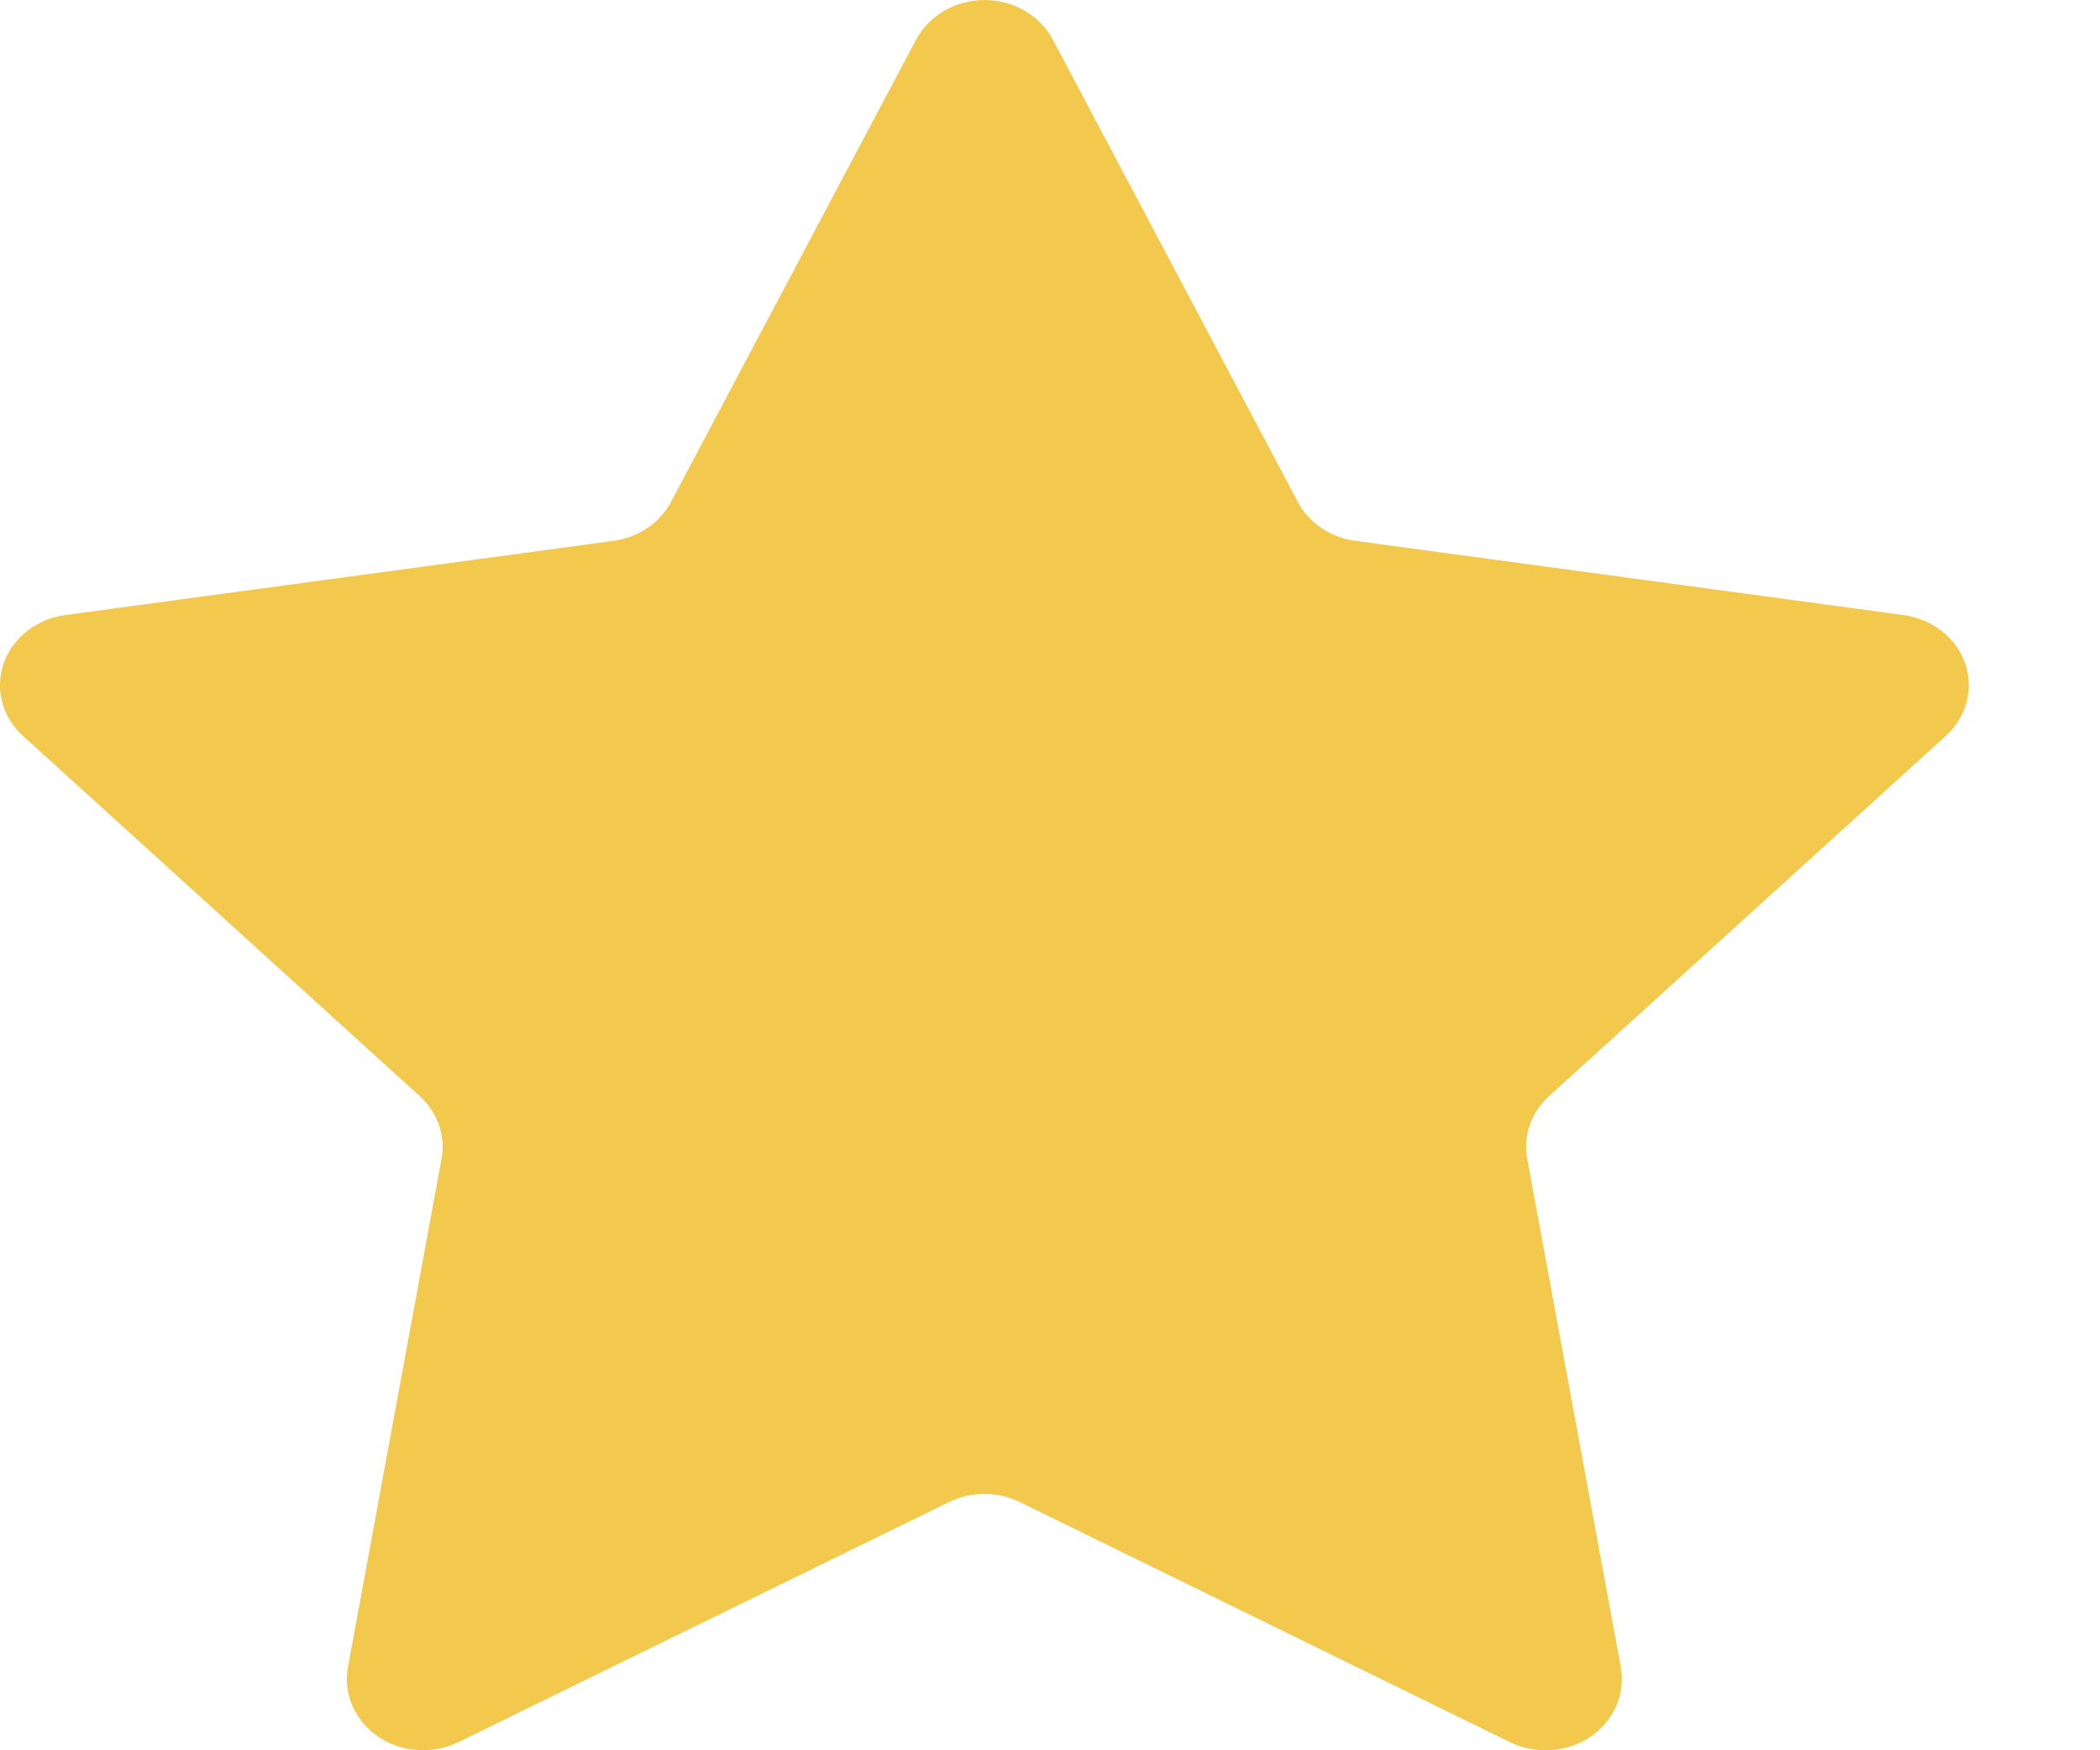 <svg width="12" height="10" viewBox="0 0 12 10" fill="none" xmlns="http://www.w3.org/2000/svg">
<path d="M5.235 0.226C5.309 0.088 5.46 0 5.626 0C5.791 0 5.943 0.088 6.016 0.226L7.417 2.869C7.48 2.988 7.603 3.071 7.745 3.09L10.877 3.514C11.042 3.536 11.178 3.643 11.229 3.79C11.28 3.936 11.237 4.098 11.118 4.205L8.852 6.262C8.749 6.356 8.703 6.49 8.727 6.621L9.262 9.526C9.289 9.678 9.222 9.832 9.088 9.923C8.954 10.013 8.776 10.025 8.629 9.954L5.828 8.582C5.701 8.52 5.549 8.52 5.422 8.582L2.62 9.953C2.474 10.025 2.296 10.013 2.162 9.923C2.028 9.832 1.961 9.678 1.988 9.526L2.523 6.621C2.548 6.49 2.501 6.356 2.398 6.262L0.132 4.205C0.013 4.098 -0.03 3.936 0.021 3.79C0.073 3.643 0.209 3.536 0.373 3.514L3.506 3.09C3.648 3.071 3.77 2.988 3.834 2.868L5.235 0.226Z" fill="#F2C94C"/>
</svg>
